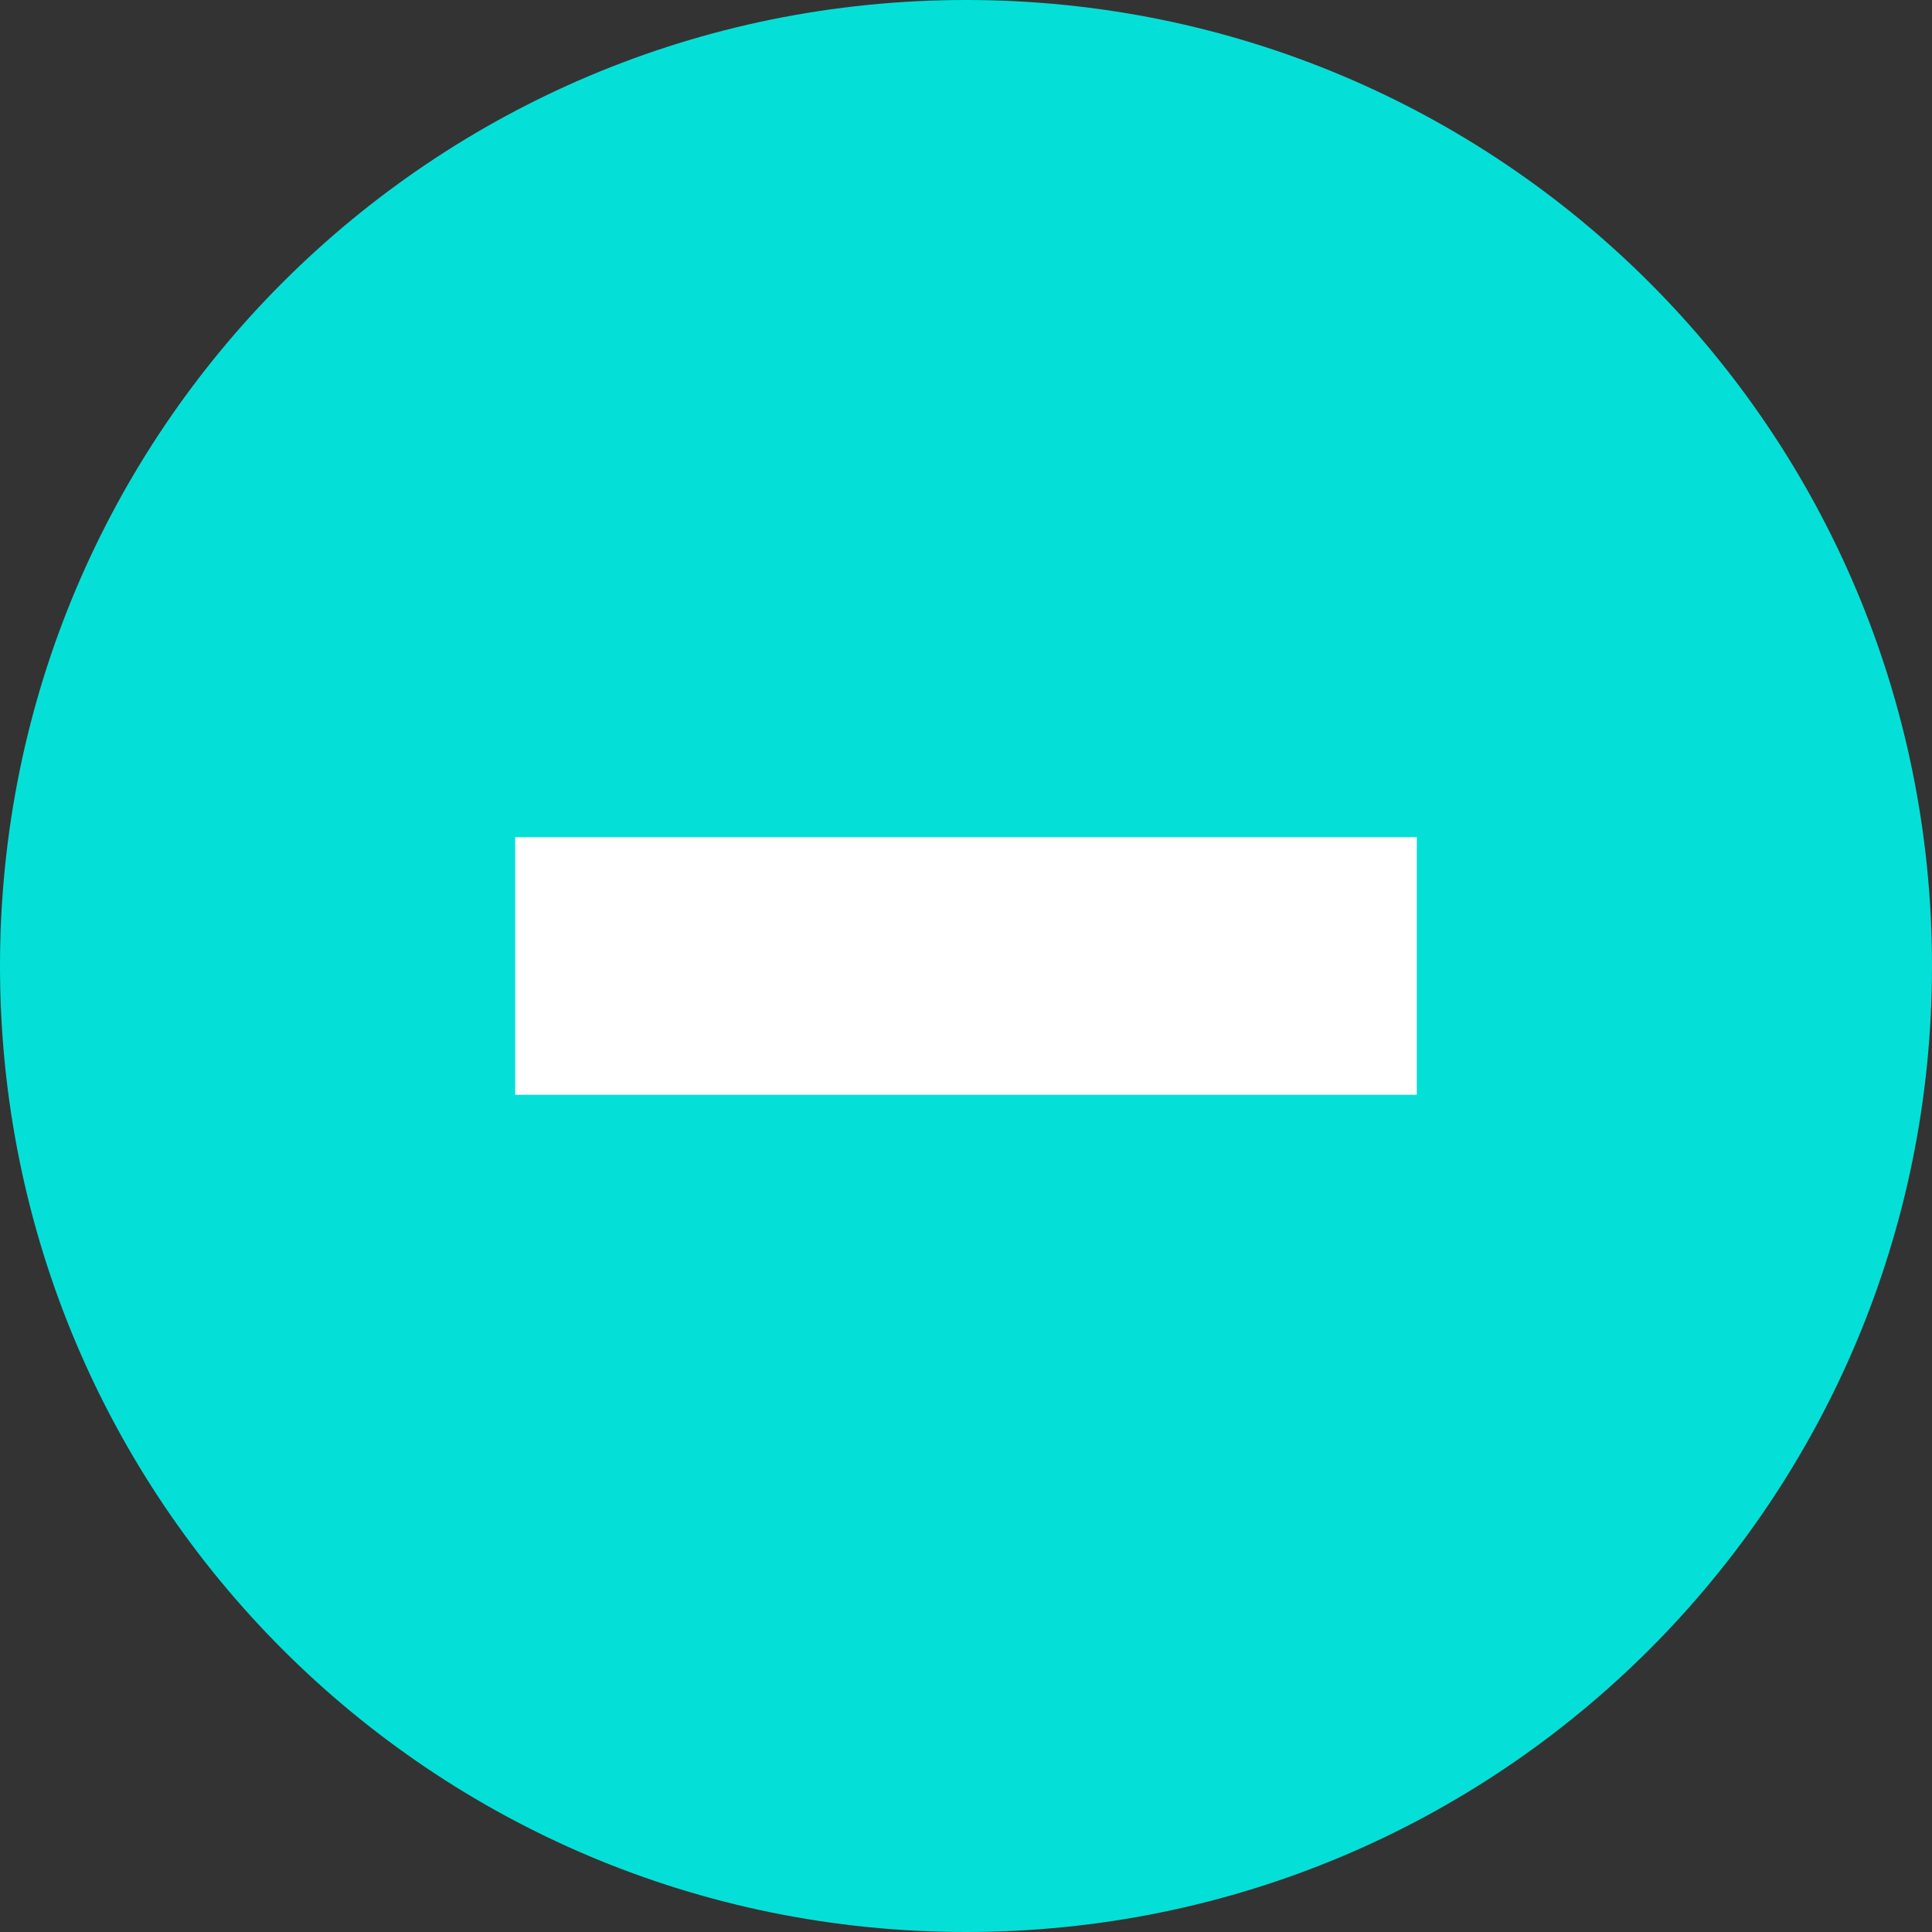 <svg version="1.1" id="svg-icon-del" xmlns="http://www.w3.org/2000/svg" xmlns:xlink="http://www.w3.org/1999/xlink" x="0px" y="0px" width="30px" height="30px" viewBox="0 0 30 30" style="enable-background:new 0 0 30 30;" xml:space="preserve"><rect x="0" y="0" width="30" height="30" fill="#333333" stroke="none"/> <style type="text/css">
.st0{fill:#04e0d7;} .st1{fill:#FFFFFF;} </style> <title>icon delete</title> <path class="st0" d="M15,30C6.7,30,0,23.3,0,15S6.7,0,15,0s15,6.7,15,15S23.3,30,15,30"/>  <rect x="8" y="13" class="st1" width="14" height="4"/> </svg> 